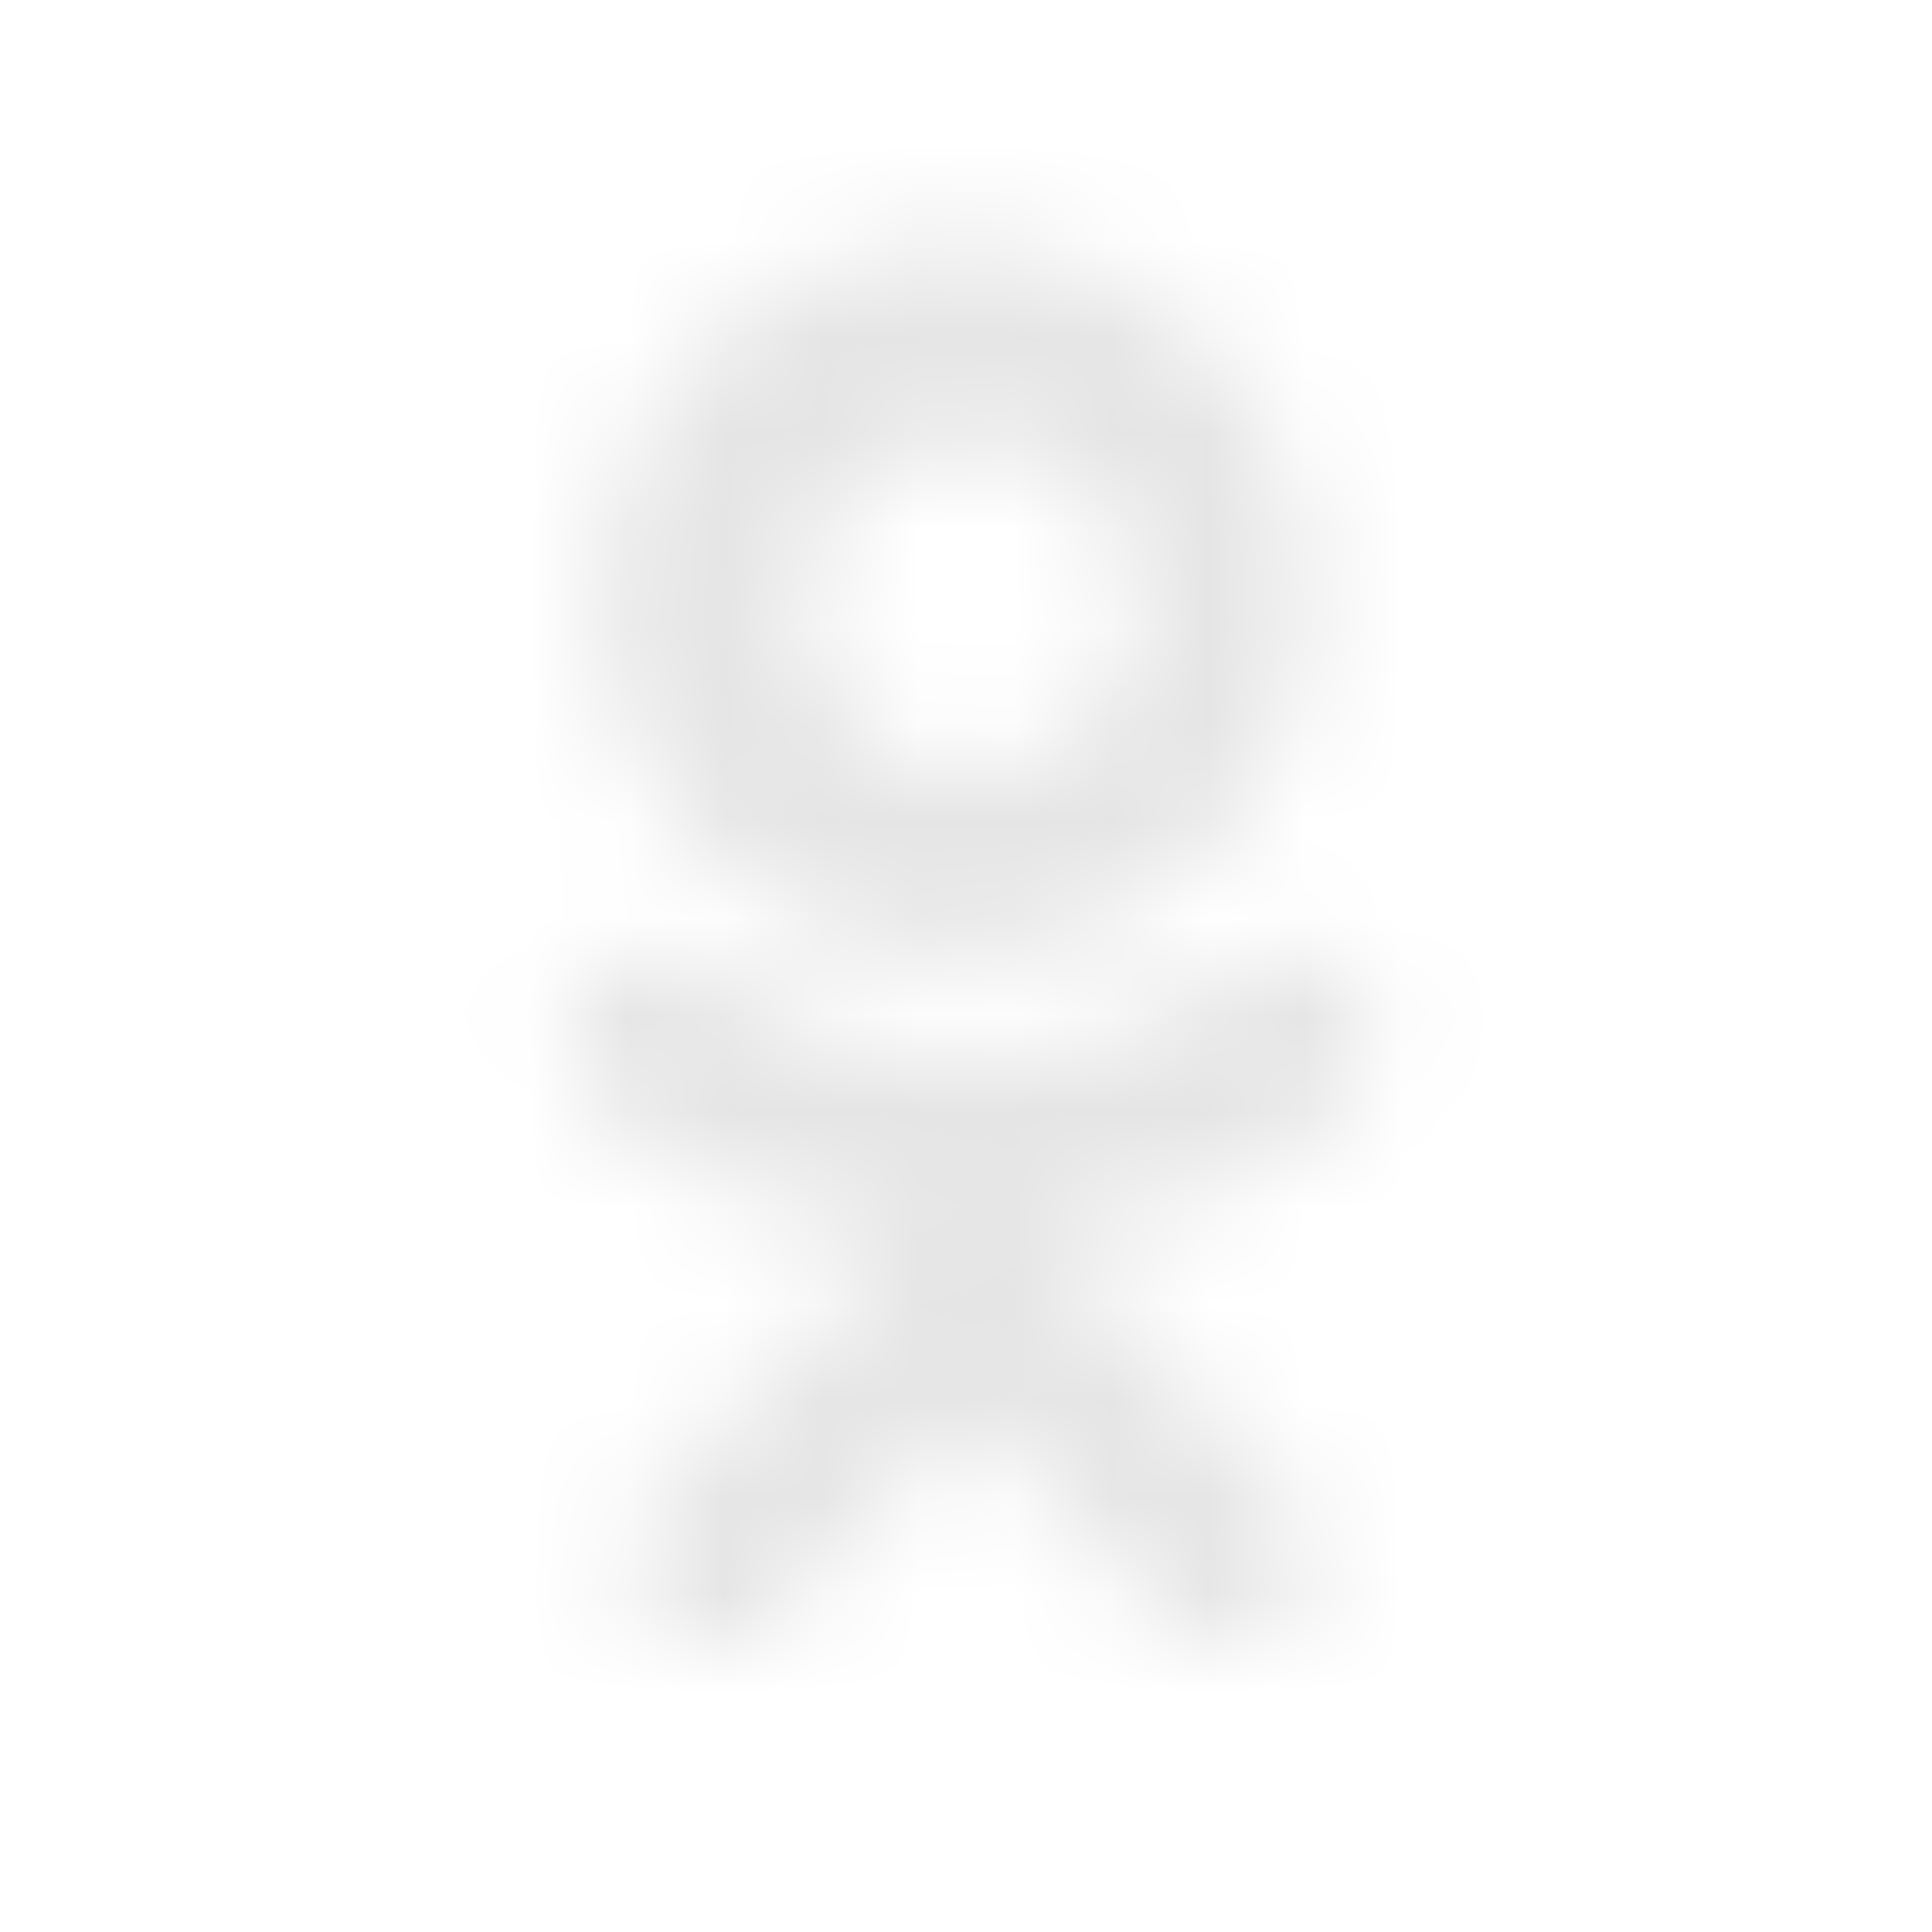 <svg width="20" height="20" viewBox="0 0 20 20" fill="none" xmlns="http://www.w3.org/2000/svg">
<mask id="mask0_441_281" style="mask-type:alpha" maskUnits="userSpaceOnUse" x="5" y="2" width="10" height="16">
<path fill-rule="evenodd" clip-rule="evenodd" d="M9.353 12.774C8.299 12.711 7.288 12.335 6.449 11.695C6.345 11.612 6.236 11.529 6.14 11.434C5.967 11.285 5.858 11.075 5.837 10.847C5.816 10.619 5.885 10.392 6.028 10.214C6.142 10.037 6.321 9.911 6.526 9.863C6.731 9.815 6.947 9.849 7.128 9.957C7.212 10.001 7.293 10.05 7.37 10.105C8.138 10.653 9.057 10.952 10.001 10.961C10.945 10.97 11.87 10.688 12.649 10.155C12.8 10.028 12.976 9.934 13.165 9.878C13.34 9.827 13.527 9.837 13.696 9.907C13.864 9.977 14.004 10.102 14.09 10.263C14.207 10.42 14.266 10.613 14.255 10.809C14.244 11.004 14.165 11.19 14.032 11.334C13.603 11.787 13.079 12.139 12.499 12.366C11.937 12.576 11.35 12.713 10.753 12.773C10.845 12.874 10.886 12.924 10.94 12.981C11.749 13.825 12.561 14.665 13.365 15.511C13.493 15.636 13.579 15.798 13.611 15.973C13.643 16.149 13.62 16.331 13.545 16.493C13.47 16.668 13.346 16.817 13.186 16.921C13.026 17.025 12.839 17.079 12.649 17.076C12.428 17.052 12.225 16.944 12.082 16.774C11.47 16.136 10.849 15.51 10.253 14.861C10.078 14.671 9.995 14.708 9.845 14.872C9.228 15.528 8.607 16.176 7.982 16.816C7.868 16.95 7.713 17.04 7.54 17.072C7.368 17.104 7.19 17.076 7.036 16.992C6.867 16.907 6.726 16.777 6.629 16.615C6.532 16.453 6.482 16.267 6.486 16.078C6.505 15.845 6.611 15.626 6.782 15.466C7.582 14.637 8.379 13.806 9.174 12.973C9.228 12.919 9.278 12.86 9.353 12.774ZM10.015 9.884C9.278 9.908 8.551 9.711 7.926 9.318C7.302 8.925 6.81 8.354 6.513 7.679C6.216 7.004 6.128 6.255 6.261 5.529C6.393 4.804 6.74 4.134 7.257 3.608C7.773 3.081 8.435 2.721 9.158 2.574C9.881 2.427 10.631 2.5 11.312 2.783C11.993 3.067 12.574 3.548 12.979 4.164C13.384 4.78 13.596 5.504 13.586 6.241C13.591 7.196 13.219 8.115 12.55 8.797C11.881 9.479 10.97 9.87 10.015 9.884ZM11.778 6.19C11.763 5.85 11.649 5.521 11.449 5.245C11.249 4.969 10.972 4.758 10.653 4.638C10.334 4.519 9.987 4.495 9.655 4.571C9.323 4.648 9.02 4.82 8.785 5.066C8.55 5.313 8.393 5.624 8.333 5.959C8.273 6.294 8.313 6.64 8.449 6.953C8.584 7.266 8.808 7.532 9.093 7.718C9.378 7.905 9.712 8.003 10.053 8.001C10.285 7.996 10.514 7.945 10.727 7.851C10.94 7.757 11.132 7.623 11.292 7.454C11.452 7.286 11.578 7.088 11.661 6.871C11.745 6.654 11.784 6.422 11.778 6.19Z" fill="#E5E5E5"/>
</mask>
<g mask="url(#mask0_441_281)">
<rect width="20" height="20" fill="#E5E5E5"/>
</g>
</svg>
